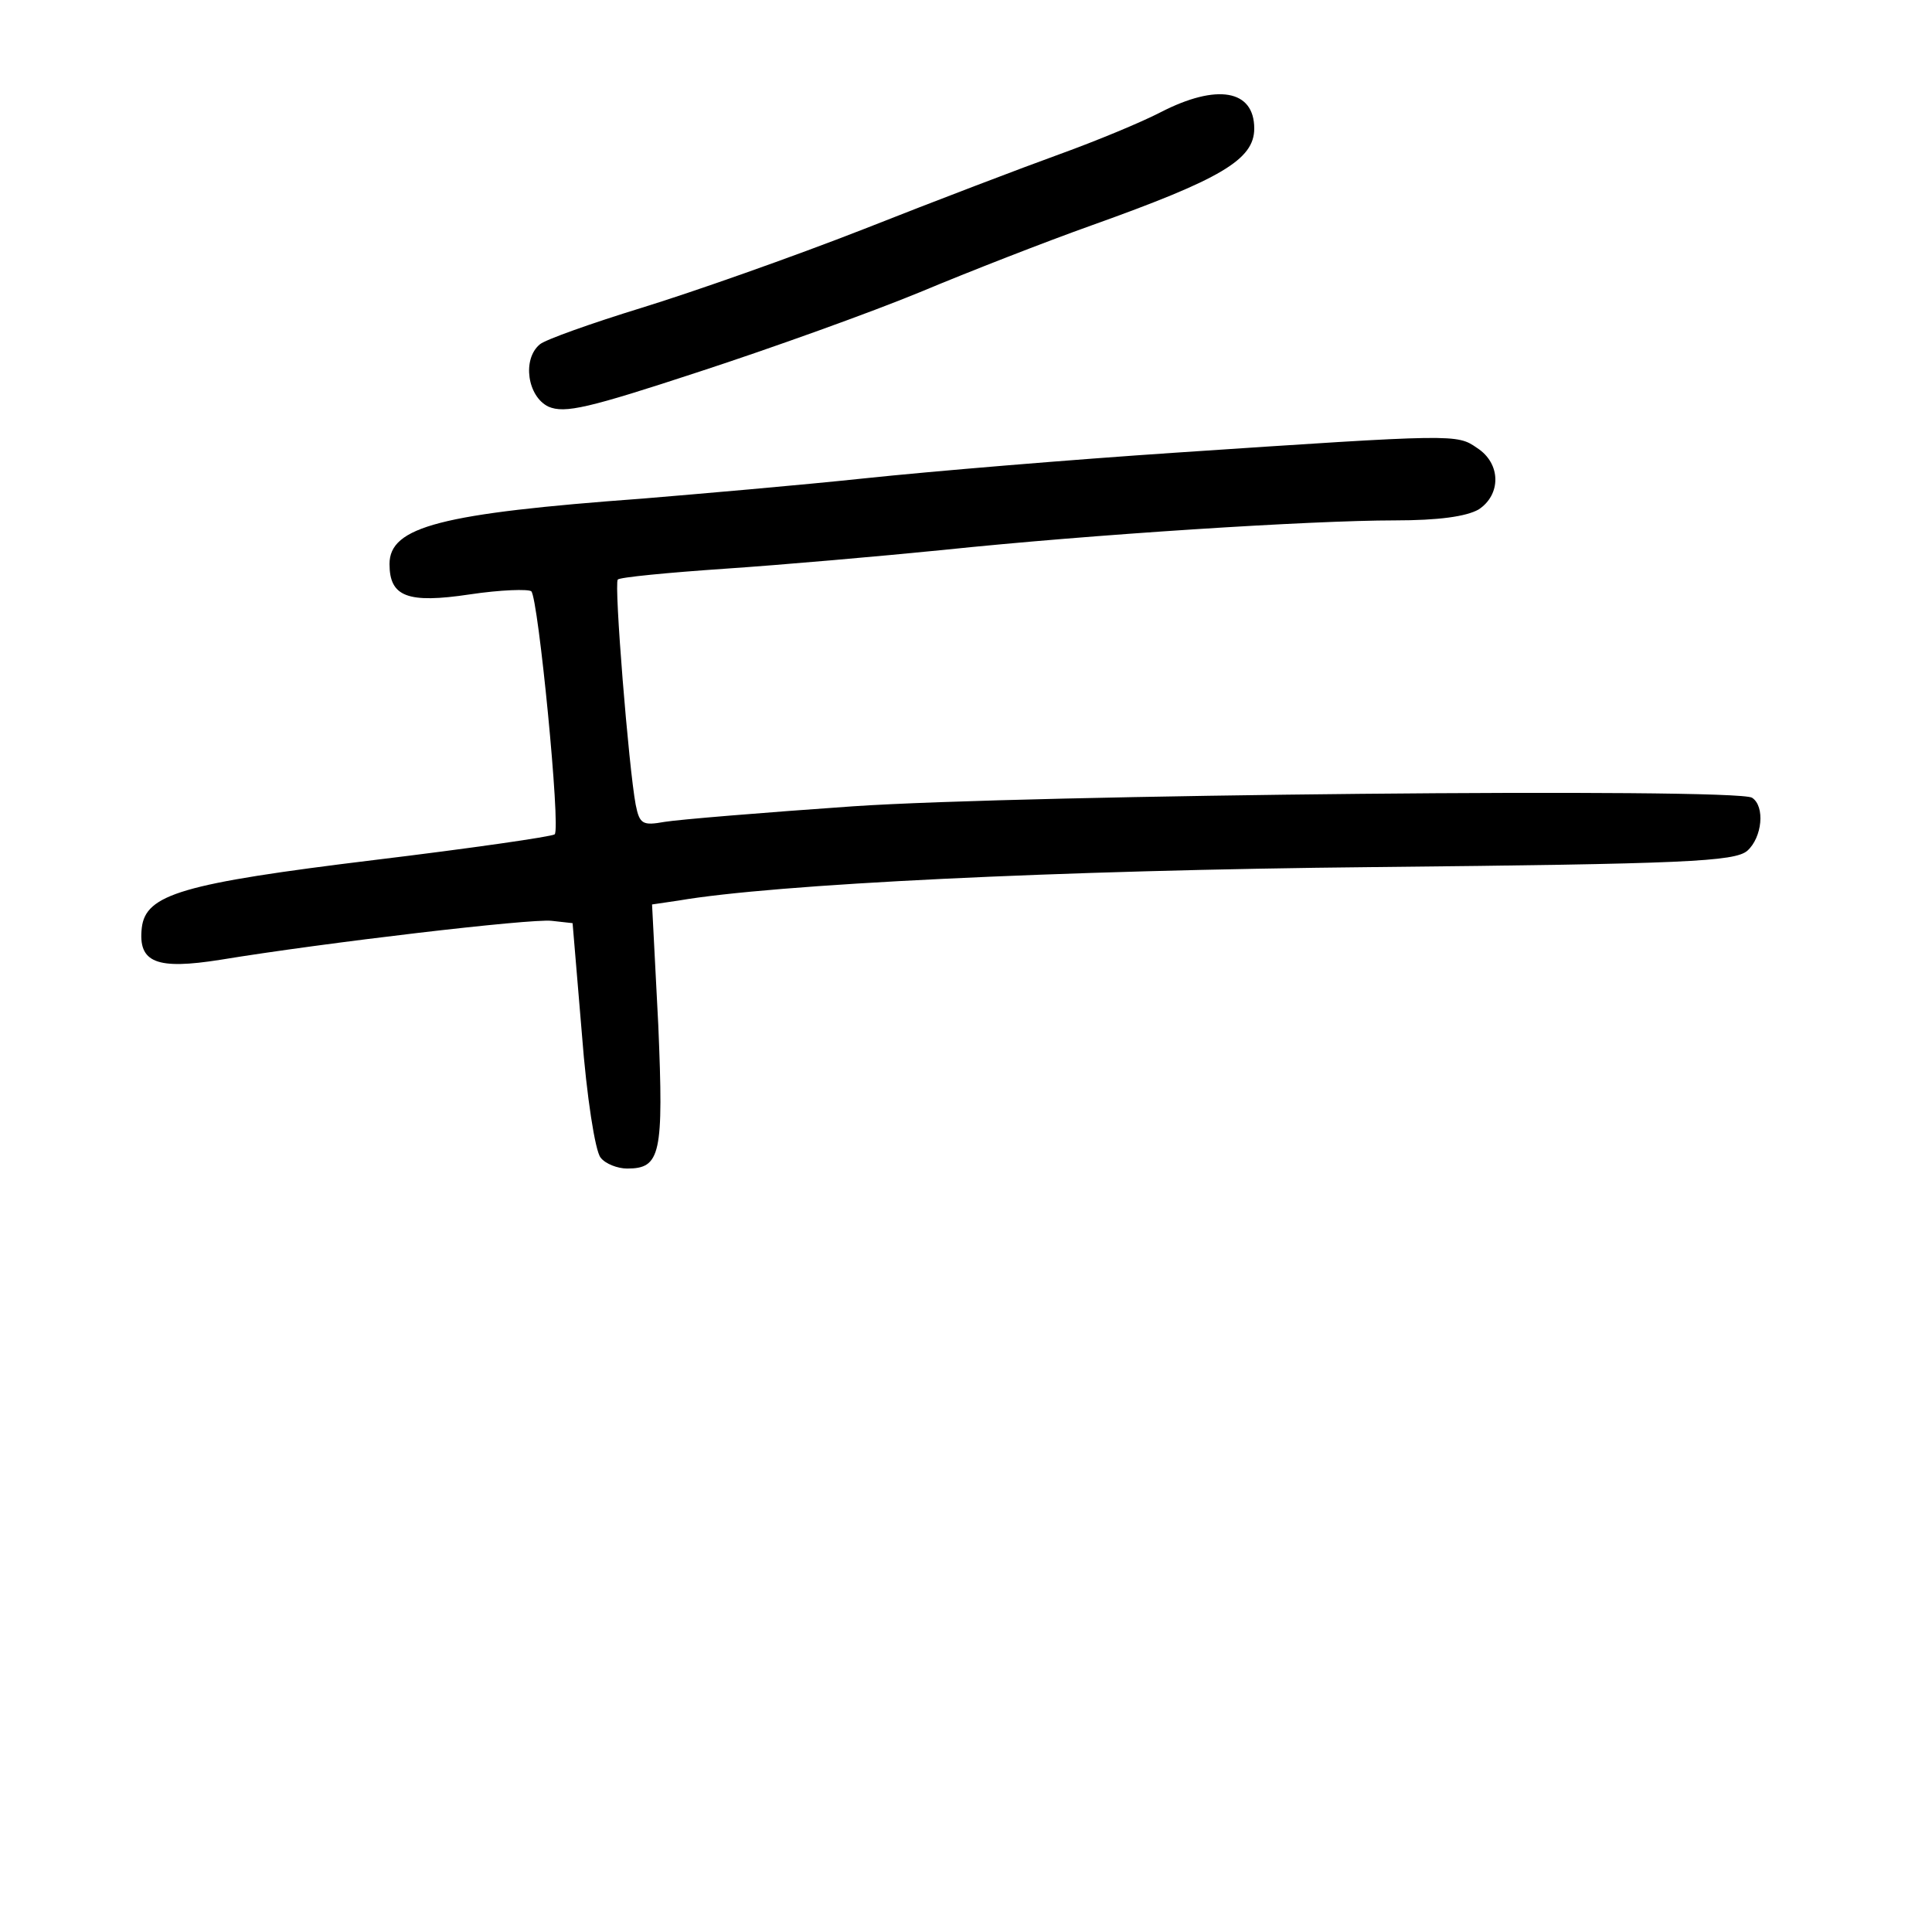 <?xml version="1.0" standalone="no"?>
<!DOCTYPE svg PUBLIC "-//W3C//DTD SVG 20010904//EN"
 "http://www.w3.org/TR/2001/REC-SVG-20010904/DTD/svg10.dtd">
<svg version="1.0" xmlns="http://www.w3.org/2000/svg"
 width="248pt" height="248pt" viewBox="0 0 248 248"
 preserveAspectRatio="xMidYMid meet">
<g transform="translate(0,248) scale(0.1,-0.1)"
fill="#000000" stroke="none">
<path d="M1490 2336 c-25 -13 -83 -37 -130 -54 -47 -17 -160 -60 -251 -96 -92
-36 -220 -81 -285 -101 -65 -20 -124 -41 -131 -47 -23 -19 -16 -67 11 -80 21
-9 51 -2 194 45 92 30 220 76 283 102 62 26 162 65 221 86 165 59 208 84 208
124 0 50 -48 58 -120 21z"/>
<path d="M1510 1899 c-135 -9 -315 -24 -400 -33 -85 -9 -213 -20 -285 -26
-259 -19 -325 -36 -325 -84 0 -42 23 -51 103 -39 40 6 75 7 79 4 9 -9 38 -305
30 -312 -4 -3 -108 -18 -232 -33 -246 -30 -293 -44 -298 -87 -5 -45 19 -54
101 -41 134 22 398 53 425 50 l27 -3 12 -143 c6 -79 17 -150 24 -158 6 -8 22
-14 34 -14 43 0 47 18 40 184 l-8 155 34 5 c122 21 485 39 894 43 397 4 462 7
478 21 19 17 23 57 6 68 -21 13 -934 4 -1154 -11 -115 -8 -224 -17 -242 -20
-28 -5 -32 -3 -37 22 -9 48 -28 284 -23 289 2 3 65 9 138 14 74 5 199 16 279
24 191 20 474 38 580 38 57 0 92 5 108 14 29 19 29 59 -2 79 -26 18 -27 18
-386 -6z"/>
</g>
</svg>
